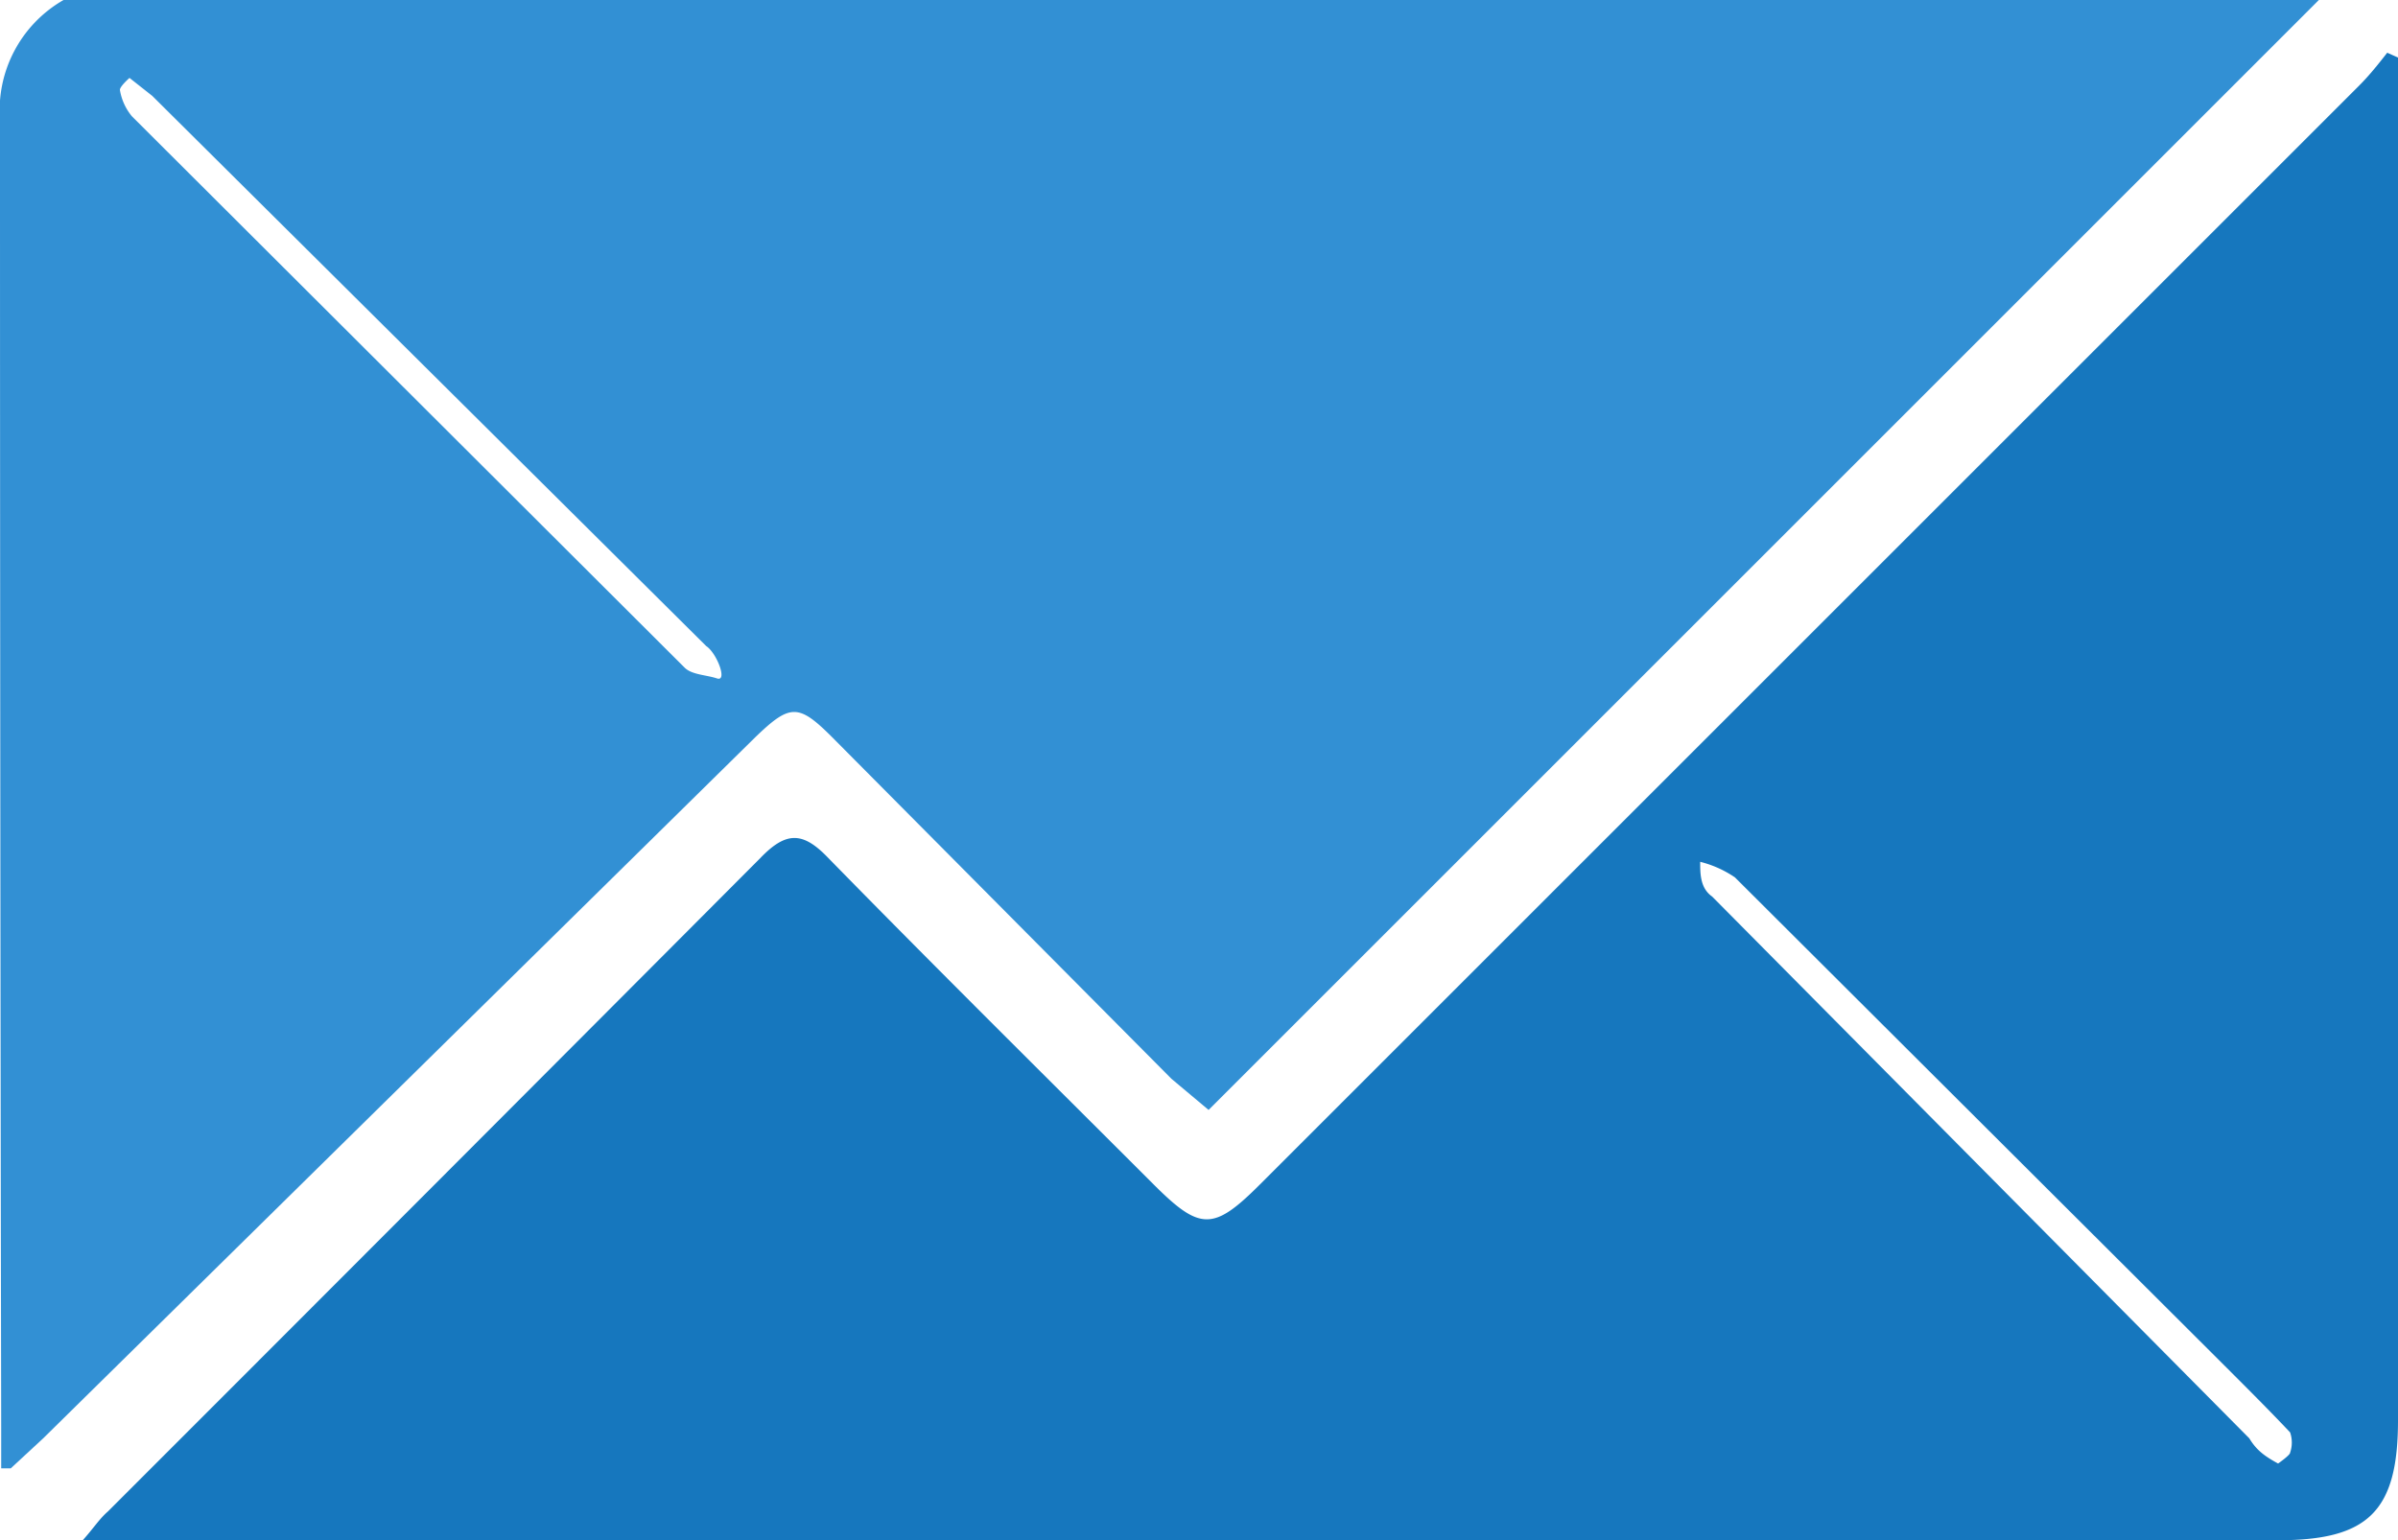 <svg xmlns="http://www.w3.org/2000/svg" viewBox="0 0 20 12.85"><defs><style>.cls-1{fill:#3290d4;}.cls-2{fill:#1677be;}</style></defs><title>Convertkit</title><g id="Layer_2" data-name="Layer 2"><g id="Layer_1-2" data-name="Layer 1"><path class="cls-1" d="M19.34,0,10.08,9.26,9.77,9,6.94,6.15c-.28-.28-.35-.28-.64,0L.36,12l-.27.25-.08,0v-.34Q0,6.48,0,1A1.06,1.06,0,0,1,.53,0ZM1.08.65S1,.72,1,.75a.46.46,0,0,0,.1.22l4.61,4.6c.06.06.18.06.27.09s0-.21-.09-.27L1.27.8Z"/><path class="cls-2" d="M20,.48V.77q0,5.54,0,11.08c0,.76-.25,1-1,1H.69c.09-.1.14-.18.21-.24Q3.62,9.89,6.34,7.16c.22-.23.36-.22.57,0,.89.91,1.8,1.81,2.71,2.72.39.39.5.39.89,0L19.68.71c.08-.08.16-.18.23-.27ZM19,12.21s.1-.07.1-.09a.26.26,0,0,0,0-.17c-.17-.18-.35-.36-.53-.54l-4.1-4.09a.9.9,0,0,0-.29-.13c0,.1,0,.22.1.29L18.76,12C18.82,12.1,18.89,12.15,19,12.21Z"/></g></g></svg>
